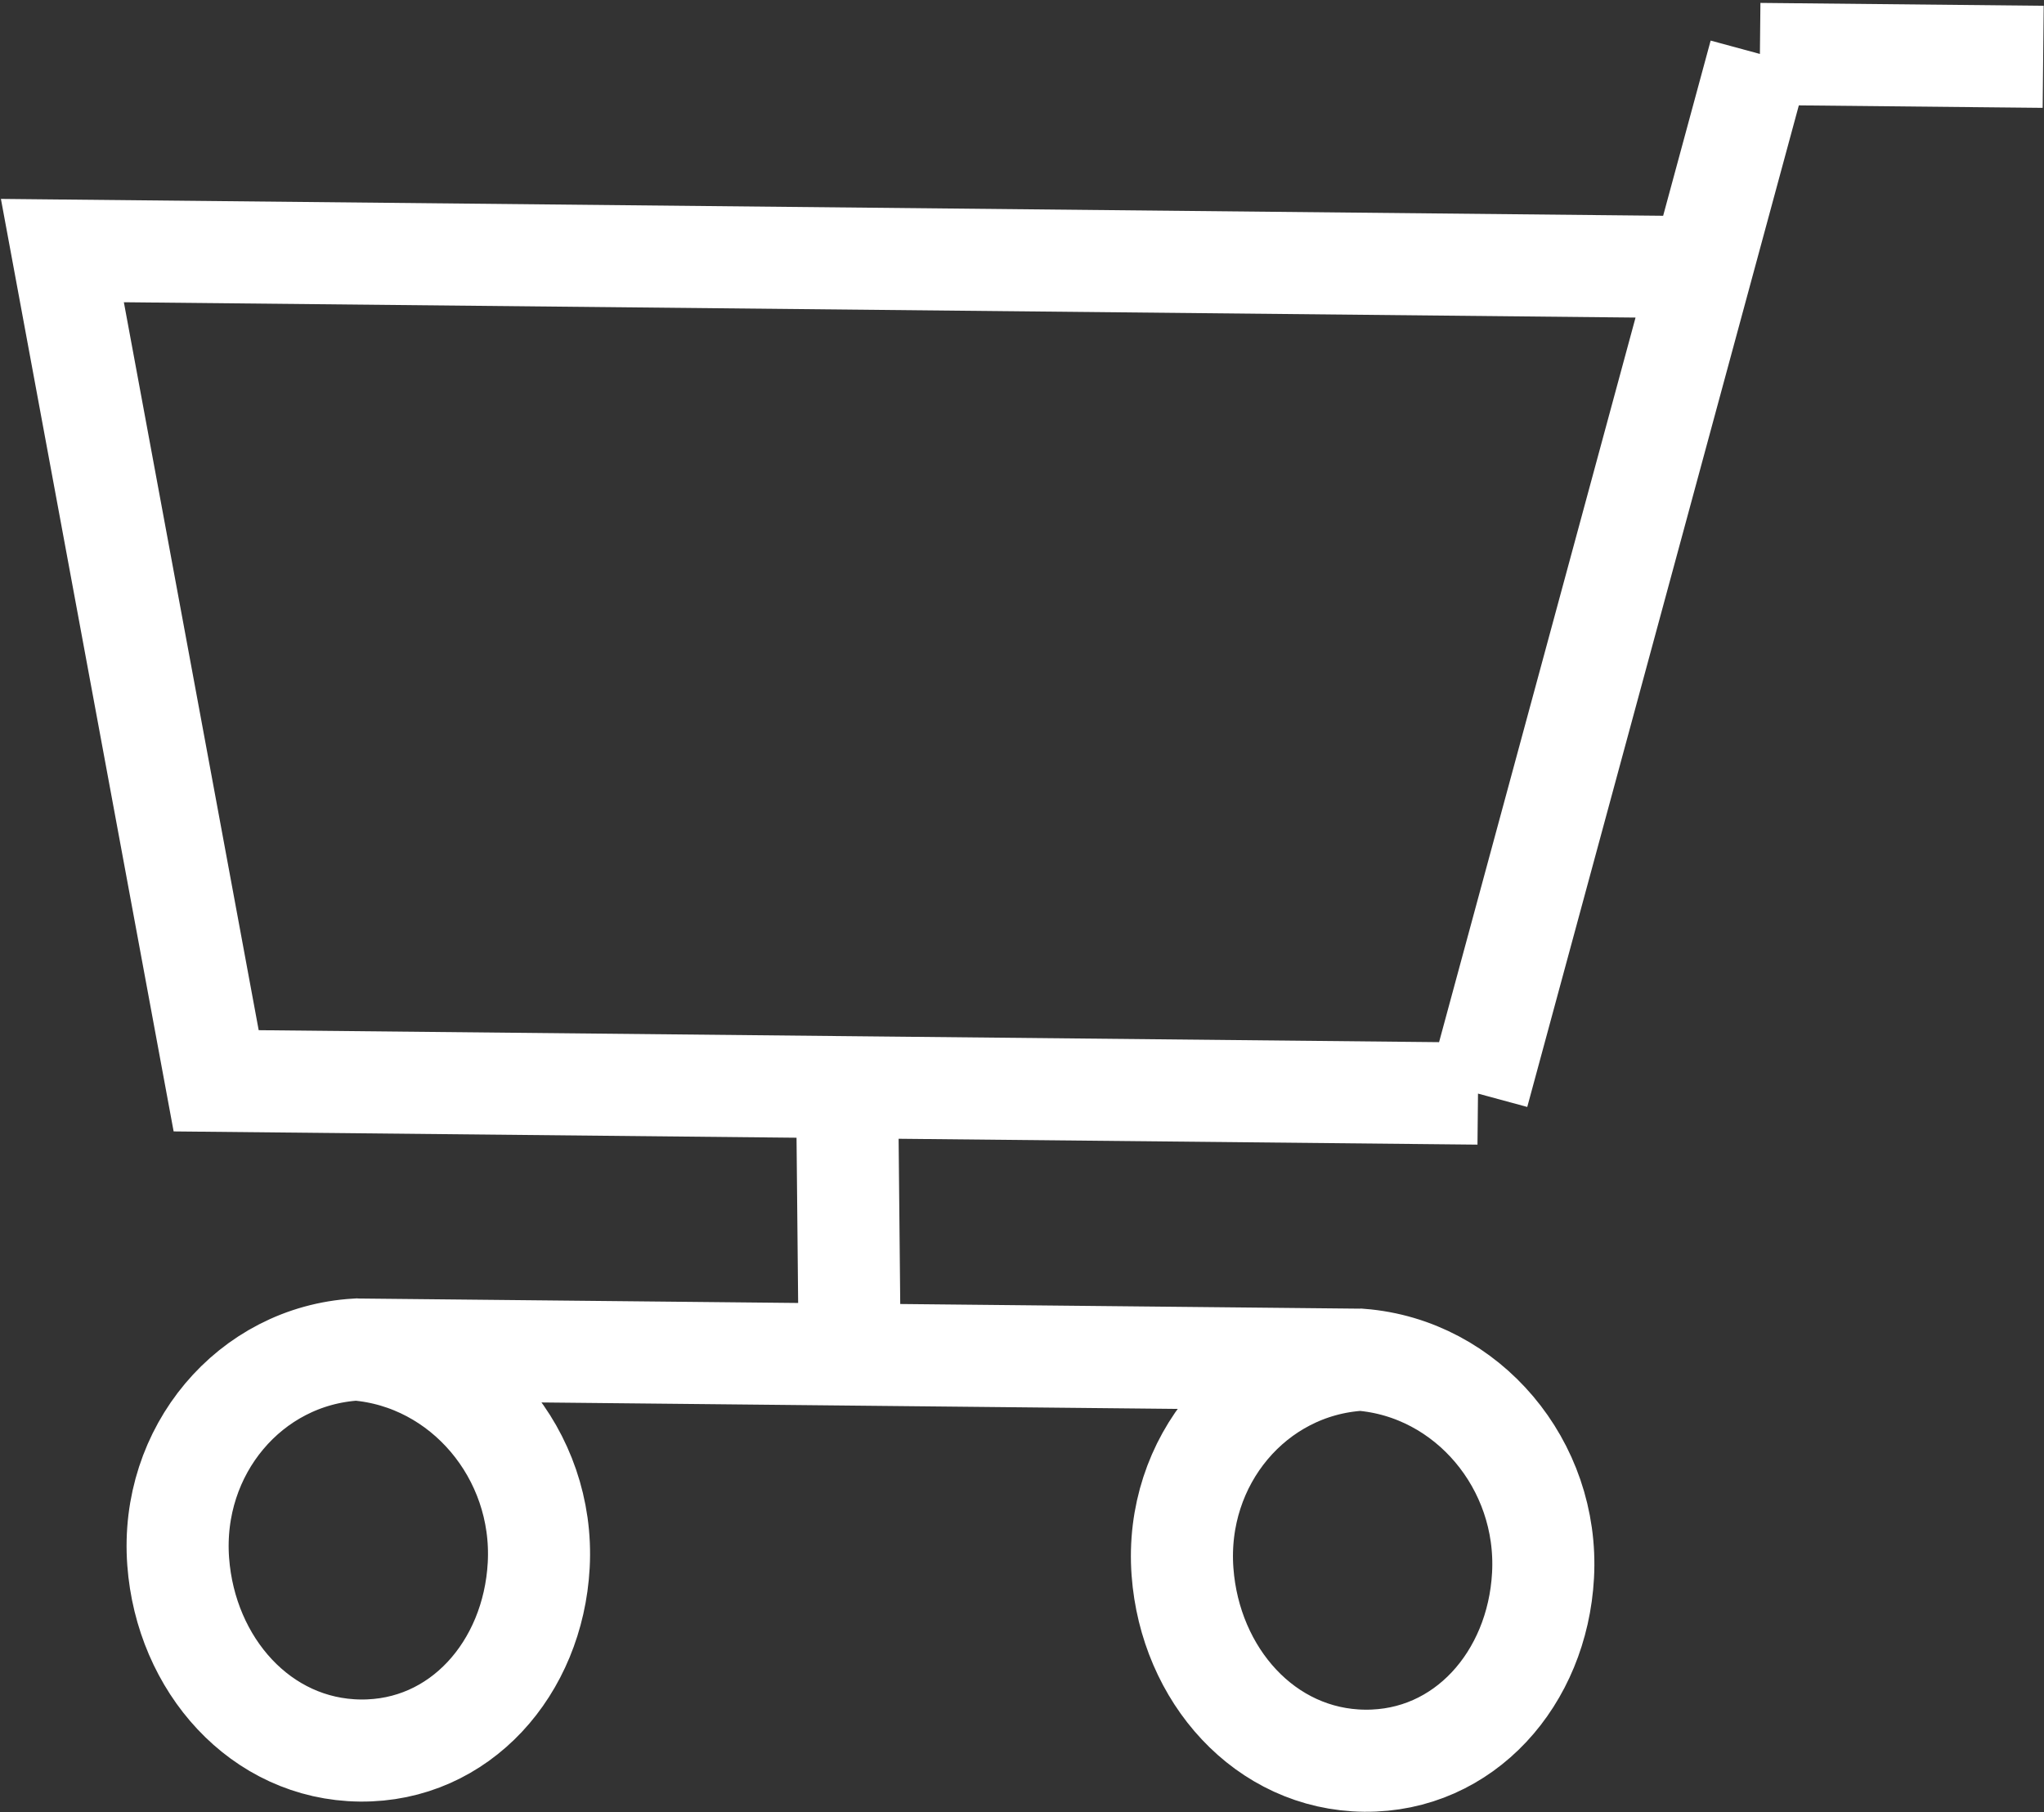 <svg width="801" height="710" viewBox="0 0 801 710" fill="none" xmlns="http://www.w3.org/2000/svg">
<rect x="0" y="0" width="801" height="710" fill="#333333" stroke="none"/>
<path d="M579.195 428.51L689.67 21.136M579.195 428.51L667.009 104.7M579.195 428.51L331.952 426.003M689.67 21.136L800.677 22.262M689.67 21.136L667.009 104.7M667.009 104.7L24.449 98.184L84.71 423.496L331.952 426.003M332.976 530.755L331.952 426.003M332.976 530.755C332.976 530.755 455.02 531.992 533.221 532.785M332.976 530.755C332.976 530.755 215.149 529.56 139.651 528.795M533.221 532.785C575.049 536.102 607.043 573.942 604.68 617.304C602.48 657.685 573.769 690.31 534.756 689.914C495.742 689.518 466.389 656.305 463.399 615.871C460.188 572.453 491.449 535.254 533.221 532.785ZM139.651 528.795C181.48 532.111 213.474 569.951 211.111 613.313C208.91 653.694 180.2 686.319 141.186 685.923C102.173 685.528 72.819 652.314 69.829 611.88C66.619 568.462 97.879 531.263 139.651 528.795Z" stroke="white" stroke-width="40"/>
</svg>
